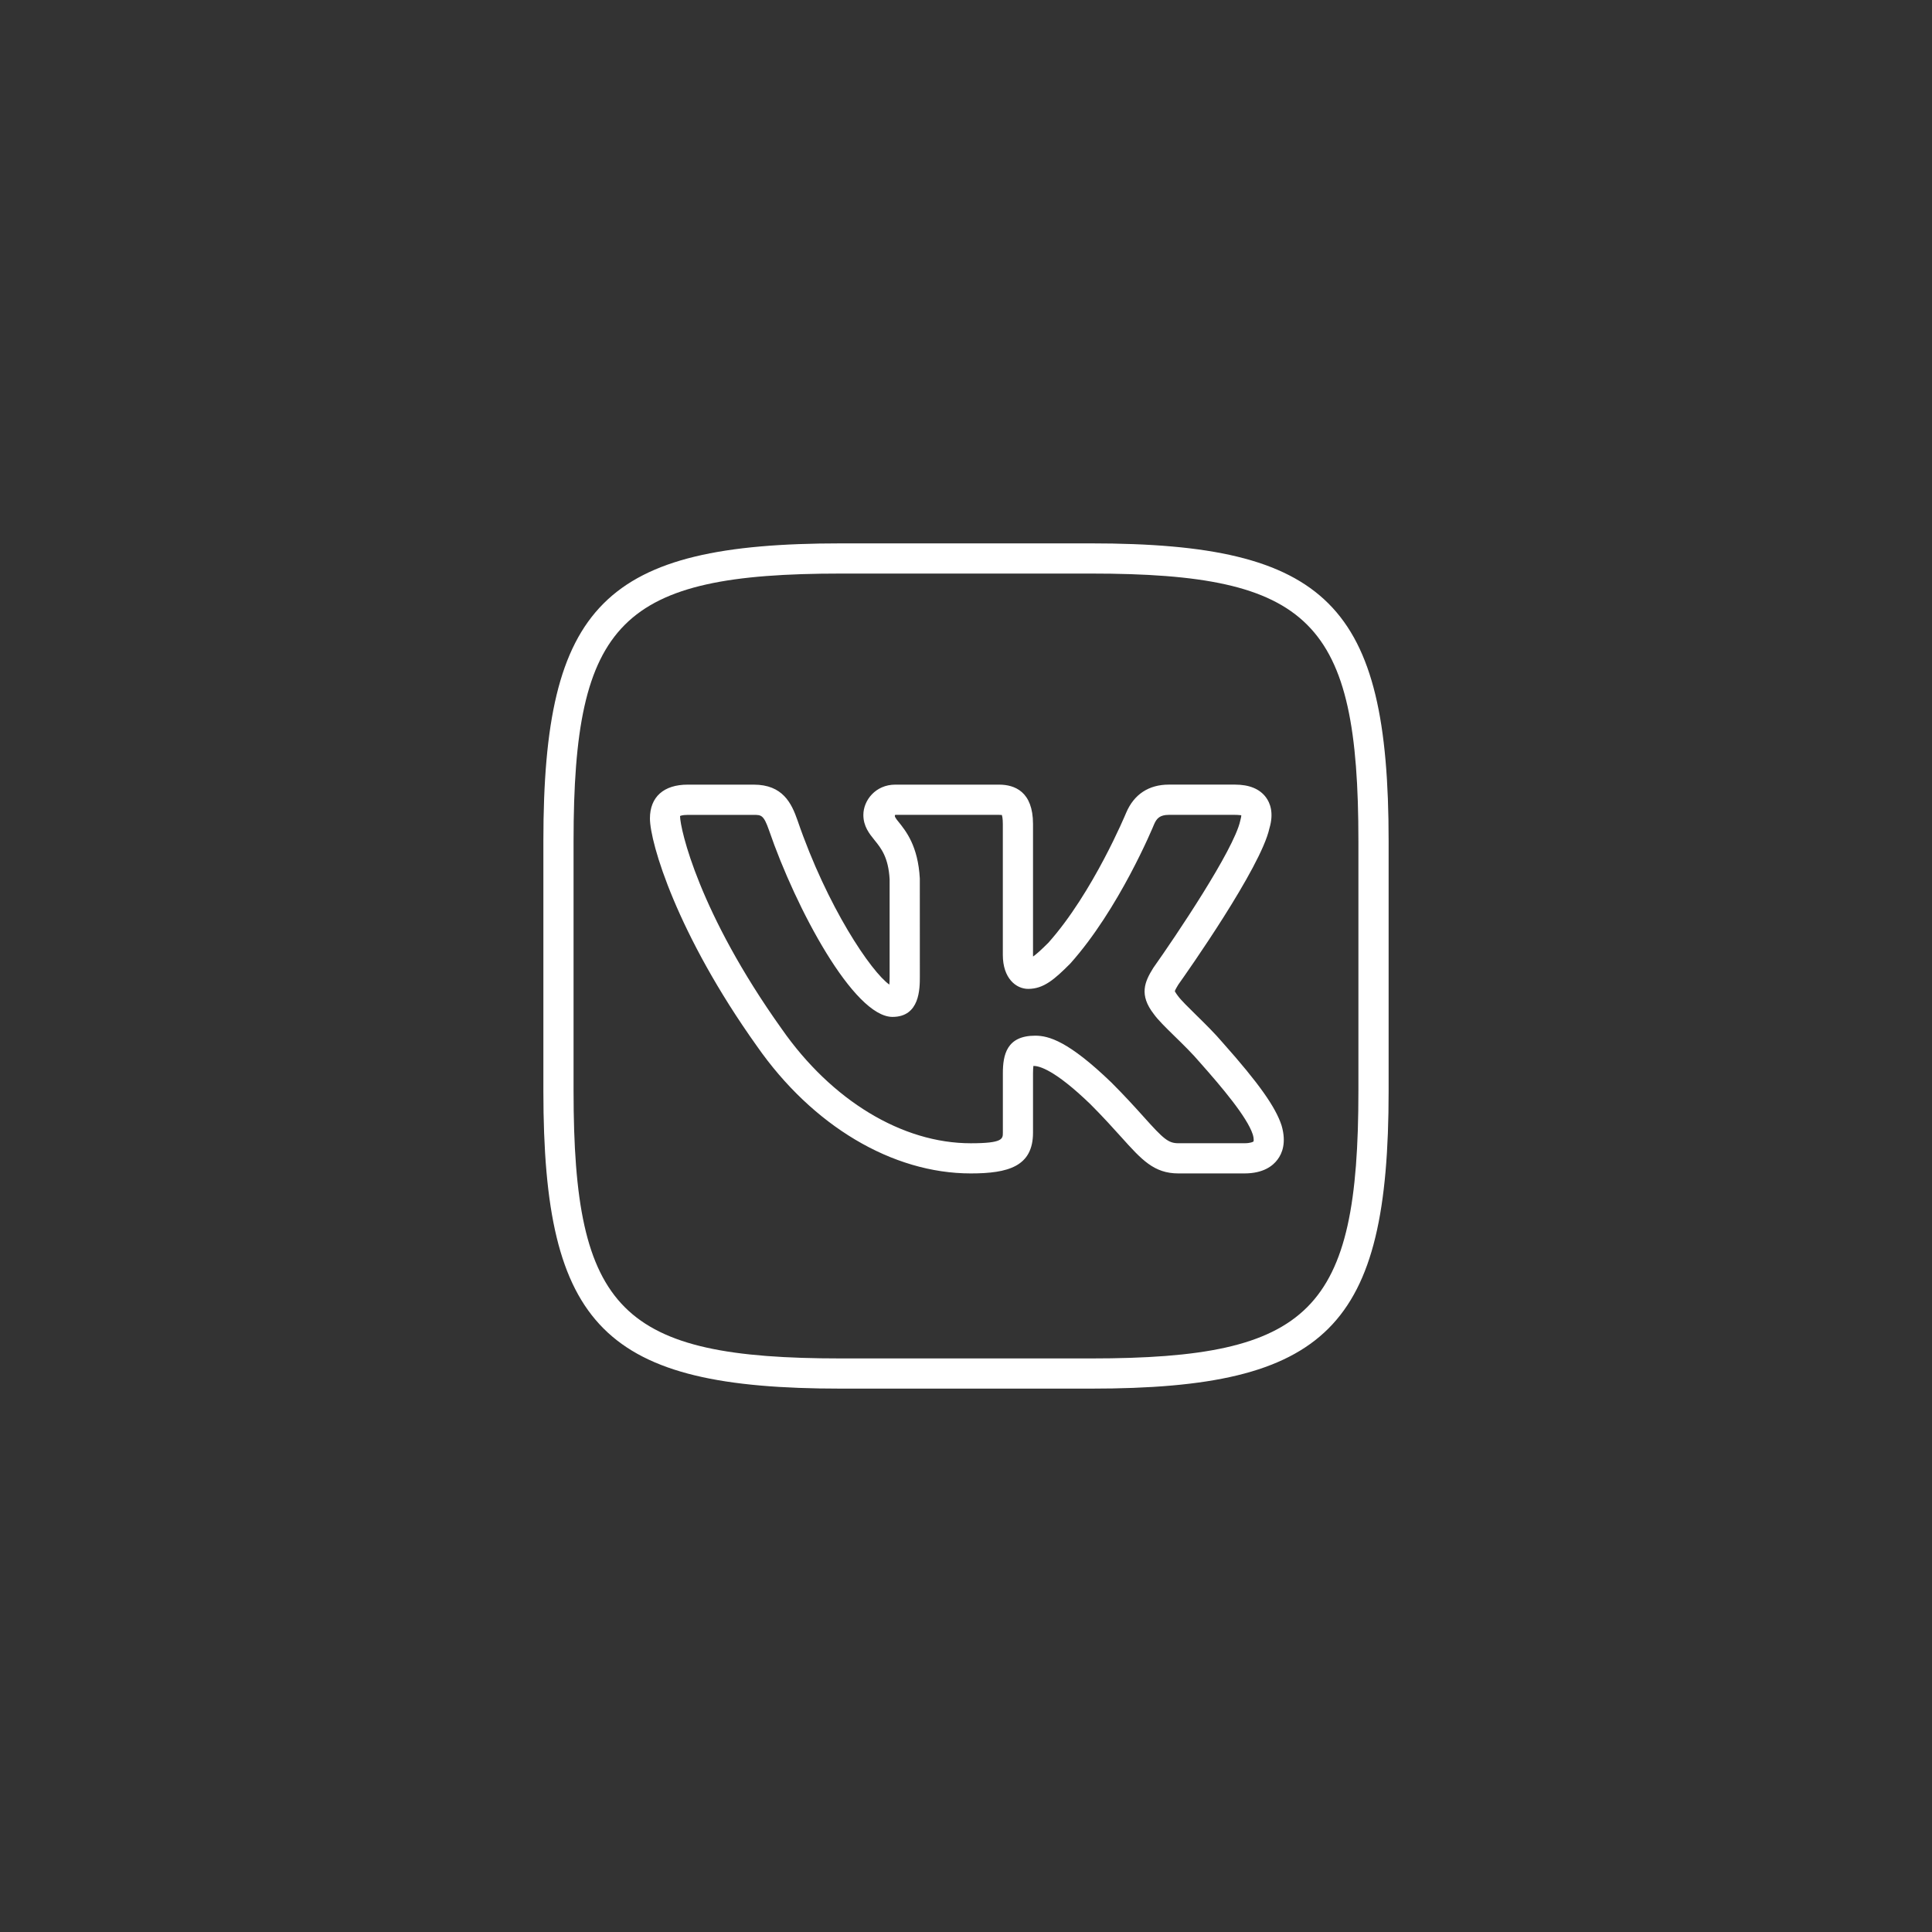 <?xml version="1.0" encoding="UTF-8" standalone="no" ?>
<!DOCTYPE svg PUBLIC "-//W3C//DTD SVG 1.1//EN" "http://www.w3.org/Graphics/SVG/1.1/DTD/svg11.dtd">
<svg xmlns="http://www.w3.org/2000/svg" xmlns:xlink="http://www.w3.org/1999/xlink" version="1.1" width="400" height="400" viewBox="0 0 400 400" xml:space="preserve">
<rect x="0" y="0" width="400" height="400" fill="#333333" stroke="none"/>
<desc>Created with Fabric.js 3.6.2</desc>
<defs>
</defs>
<g transform="matrix(6.25 0 0 6.25 200 200)" id="vk_x2C__Vkontakte"  >
<path style="stroke: none; stroke-width: 1; stroke-dasharray: none; stroke-linecap: butt; stroke-dashoffset: 0; stroke-linejoin: miter; stroke-miterlimit: 4; fill: rgb(255,255,255); fill-rule: nonzero; opacity: 1;"  transform=" translate(-16, -16)" d="M 20.14 30 H 11.86 C 4.027 30 2 27.973 2 20.14 v -8.28 C 2 4.027 4.027 2 11.86 2 h 8.279 C 27.973 2 30 4.027 30 11.86 v 8.28 C 30 27.973 27.973 30 20.14 30 z M 11.86 3 C 4.573 3 3 4.573 3 11.86 v 8.28 C 3 27.427 4.573 29 11.86 29 h 8.279 c 7.287 0 8.86 -1.573 8.86 -8.86 v -8.28 C 29 4.573 27.427 3 20.14 3 H 11.86 z" stroke-linecap="round" />
</g>
<g transform="matrix(6.25 0 0 6.25 200.15 202.72)" id="vk_x2C__Vkontakte"  >
<path style="stroke: none; stroke-width: 1; stroke-dasharray: none; stroke-linecap: butt; stroke-dashoffset: 0; stroke-linejoin: miter; stroke-miterlimit: 4; fill: rgb(255,255,255); fill-rule: nonzero; opacity: 1;"  transform=" translate(-16.02, -16.44)" d="M 25.219 22.876 h -2.188 c -0.81 0 -1.216 -0.453 -1.891 -1.203 c -0.266 -0.295 -0.592 -0.658 -1.025 -1.092 c -1.194 -1.151 -1.7 -1.267 -1.886 -1.267 c -0.007 0.049 -0.013 0.127 -0.013 0.249 v 1.962 c 0 1.121 -0.824 1.351 -2.063 1.351 c -2.596 0 -5.244 -1.577 -7.084 -4.218 c -2.65 -3.715 -3.543 -6.735 -3.543 -7.542 c 0 -0.711 0.456 -1.119 1.25 -1.119 h 2.188 c 0.96 0 1.253 0.613 1.452 1.187 c 0.985 2.871 2.437 5.01 3.041 5.437 c 0.005 -0.065 0.009 -0.151 0.009 -0.267 v -3.222 c -0.041 -0.729 -0.283 -1.029 -0.497 -1.293 c -0.175 -0.216 -0.373 -0.461 -0.373 -0.839 c 0 -0.482 0.404 -1.003 1.057 -1.003 h 3.438 c 0.514 0 1.125 0.226 1.125 1.304 v 4.335 c 0 0.02 0.001 0.038 0.002 0.055 c 0.113 -0.078 0.274 -0.225 0.505 -0.455 c 1.479 -1.655 2.569 -4.284 2.58 -4.311 c 0.261 -0.61 0.749 -0.929 1.415 -0.929 h 2.188 c 0.473 0 0.818 0.142 1.025 0.42 c 0.138 0.185 0.27 0.514 0.116 1.028 c -0.282 1.299 -2.737 4.783 -3.017 5.176 c -0.021 0.035 -0.106 0.173 -0.117 0.22 l 0 0 c 0.003 0 0.021 0.049 0.104 0.157 c 0.101 0.139 0.35 0.383 0.591 0.62 c 0.298 0.292 0.635 0.623 0.903 0.94 c 1.18 1.327 1.743 2.122 1.94 2.734 c 0.164 0.566 0.019 0.922 -0.133 1.123 C 26.163 22.626 25.845 22.876 25.219 22.876 z M 18.289 18.313 c 0.452 0 1.106 0.185 2.526 1.554 c 0.456 0.456 0.794 0.831 1.069 1.137 c 0.654 0.729 0.813 0.872 1.146 0.872 h 2.188 c 0.207 0 0.291 -0.047 0.302 -0.06 l 0 0 c 0 0 0.025 -0.061 -0.024 -0.23 c -0.184 -0.572 -1.026 -1.569 -1.739 -2.372 c -0.257 -0.304 -0.57 -0.61 -0.848 -0.881 c -0.309 -0.302 -0.552 -0.541 -0.691 -0.735 c -0.498 -0.641 -0.303 -1.072 -0.018 -1.53 c 0.741 -1.046 2.669 -3.909 2.88 -4.872 c 0.029 -0.102 0.036 -0.158 0.036 -0.185 c -0.018 0.002 -0.085 -0.013 -0.21 -0.013 h -2.188 c -0.299 0 -0.407 0.116 -0.492 0.315 c -0.044 0.107 -1.162 2.806 -2.776 4.611 c -0.514 0.515 -0.877 0.839 -1.393 0.839 c -0.405 0 -0.841 -0.353 -0.841 -1.126 v -4.335 c 0 -0.192 -0.023 -0.273 -0.034 -0.301 c -0.011 0.004 -0.038 -0.002 -0.091 -0.003 h -3.438 c -0.049 0.038 0.037 0.144 0.094 0.214 c 0.263 0.325 0.659 0.816 0.719 1.894 l 0.001 3.25 c 0 0.399 0 1.335 -0.906 1.335 c -1.283 0 -3.199 -3.589 -4.089 -6.179 c -0.178 -0.513 -0.261 -0.513 -0.507 -0.513 H 6.777 c -0.196 0 -0.253 0.038 -0.254 0.038 c 0.004 0.431 0.624 3.204 3.364 7.046 c 1.656 2.377 3.997 3.794 6.267 3.794 c 1.063 0 1.063 -0.147 1.063 -0.351 v -1.962 C 17.217 18.945 17.344 18.313 18.289 18.313 z" stroke-linecap="round" />
</g>
</svg>